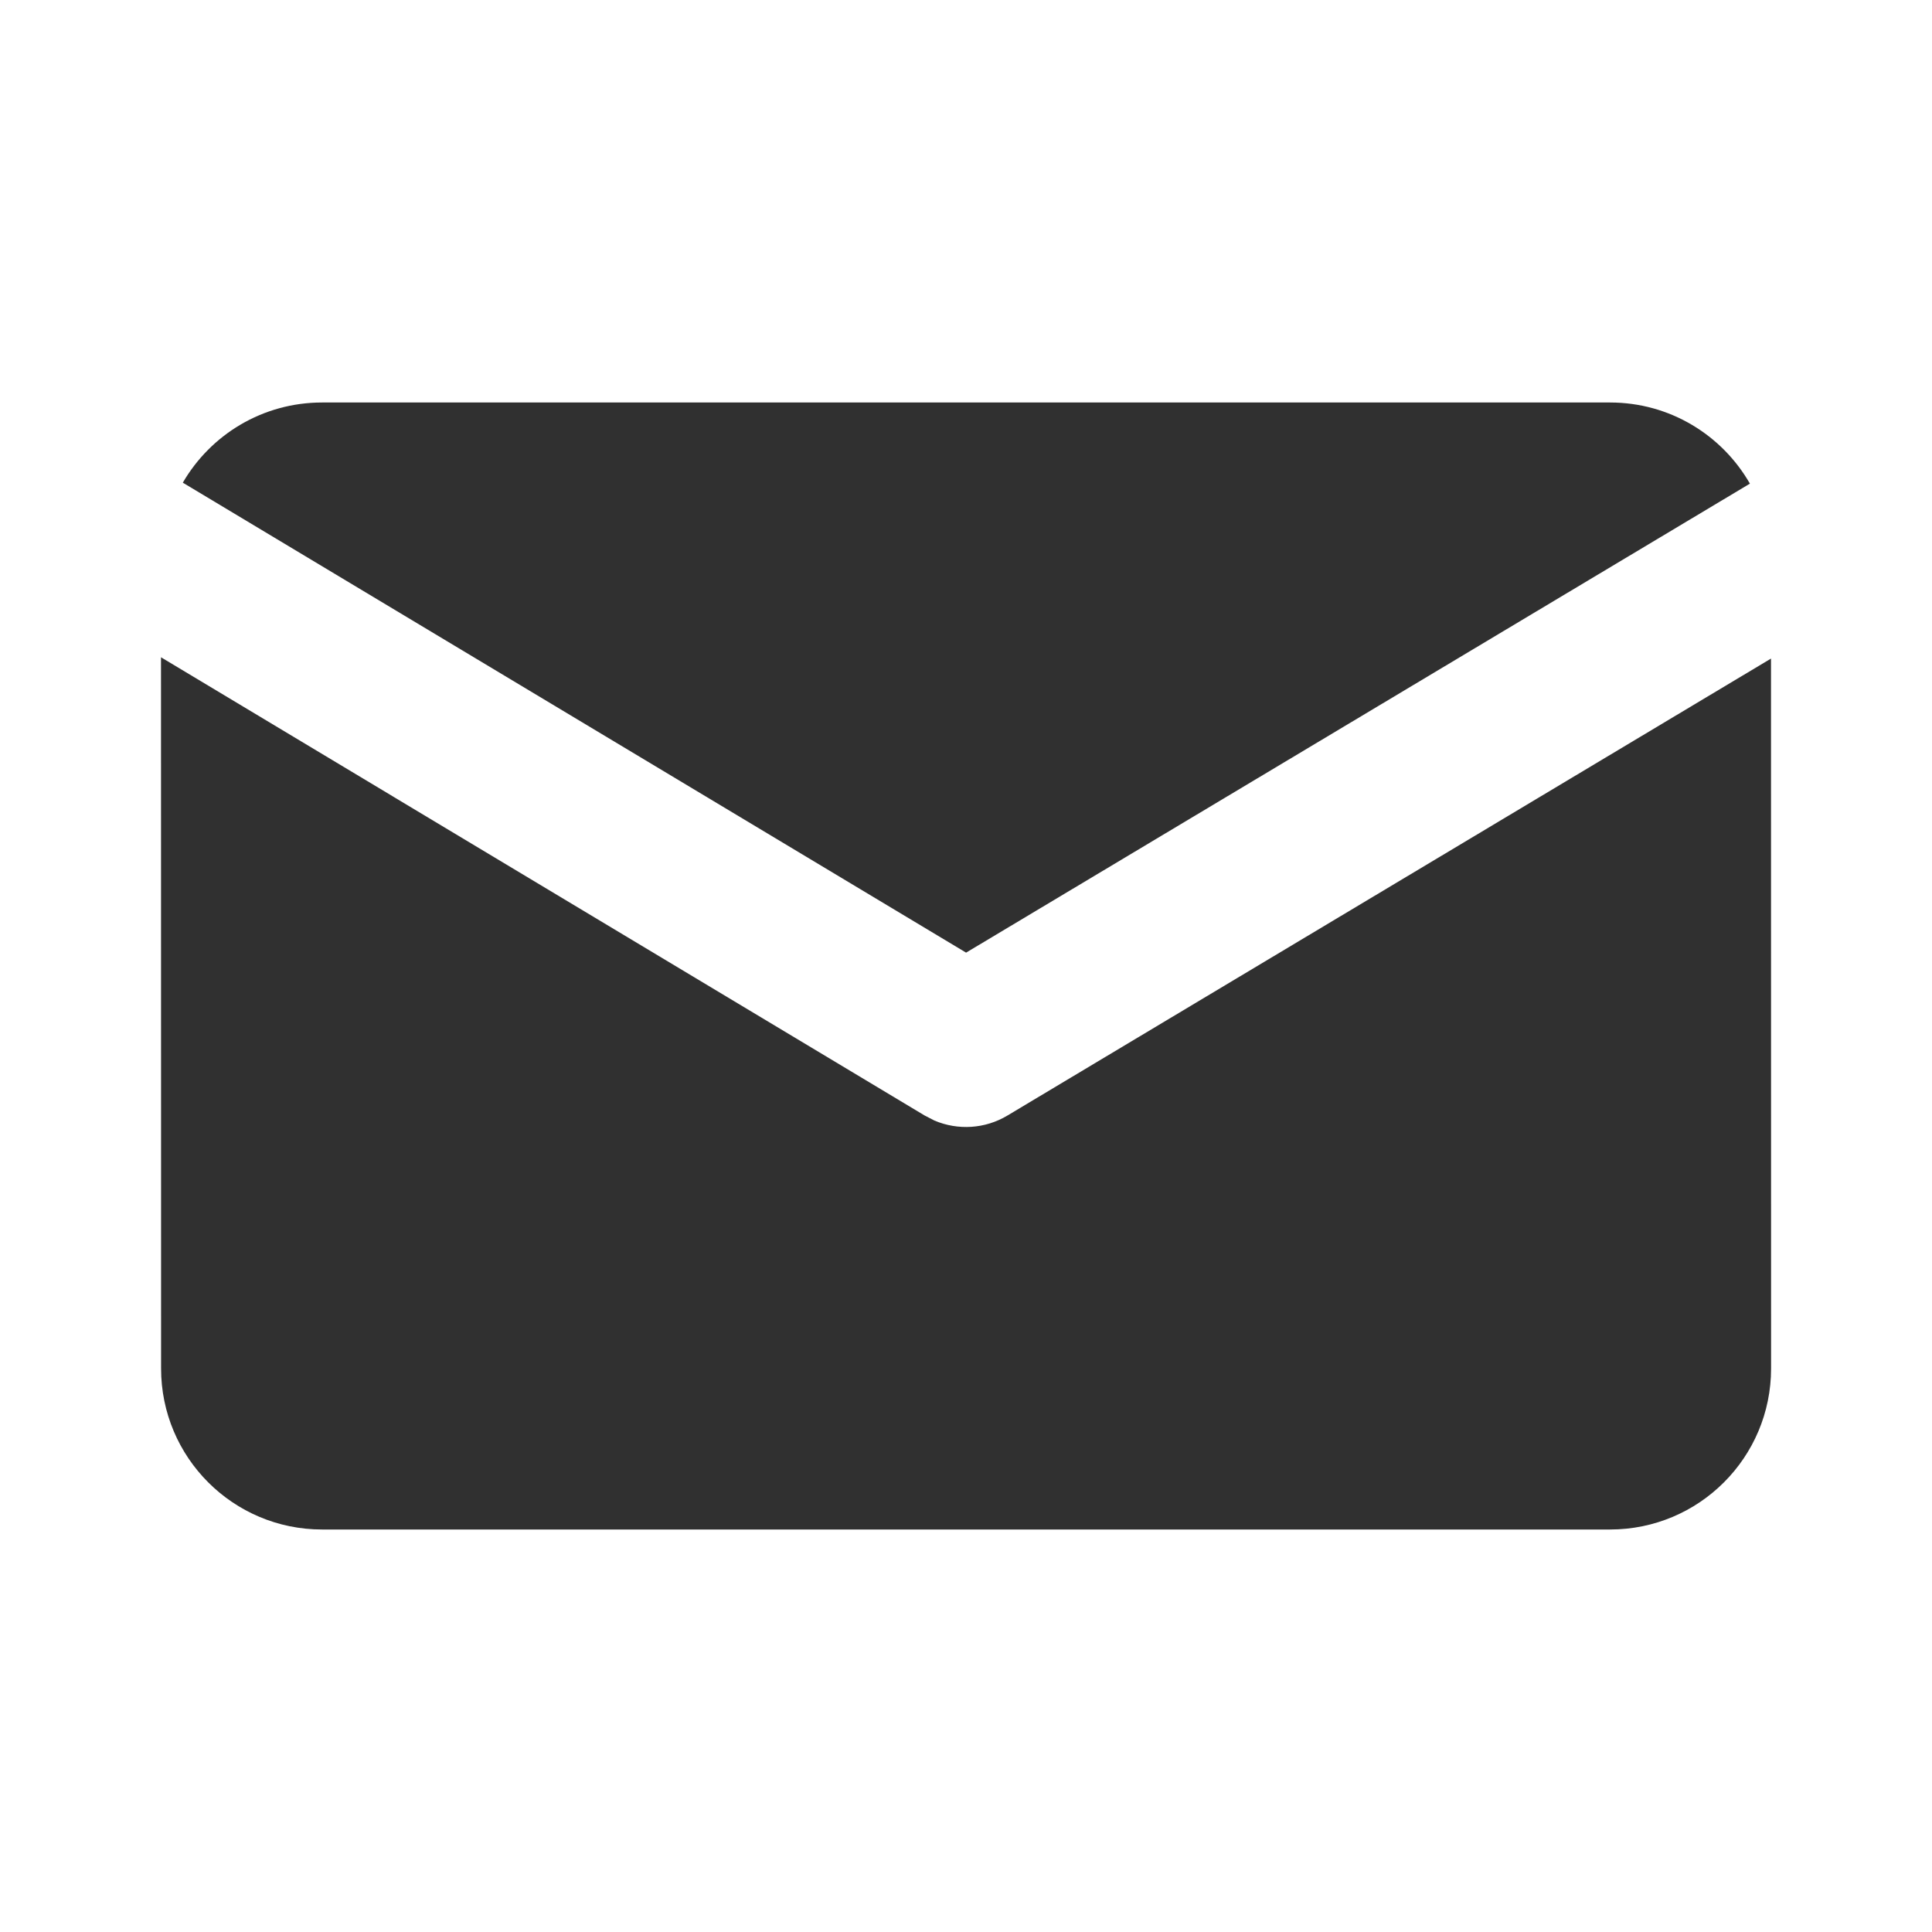 <svg xmlns="http://www.w3.org/2000/svg" width="24" height="24" viewBox="0 0 24 24">
  <path fill="#1A1A1A" fill-opacity=".9" fill-rule="evenodd" d="M2,8.165 L11.486,13.857 L11.608,13.92 C11.9,14.044 12.237,14.024 12.514,13.858 L12.514,13.858 L22,8.181 L22.001,17 C22.001,18.105 21.106,19 20.001,19 L4.001,19 C2.896,19 2.001,18.105 2.001,17 L2,8.165 Z M20.001,5 C20.745,5 21.393,5.406 21.738,6.008 L12.001,11.834 L2.271,5.996 C2.617,5.4 3.262,5 4.001,5 L20.001,5 Z"/>
</svg>

